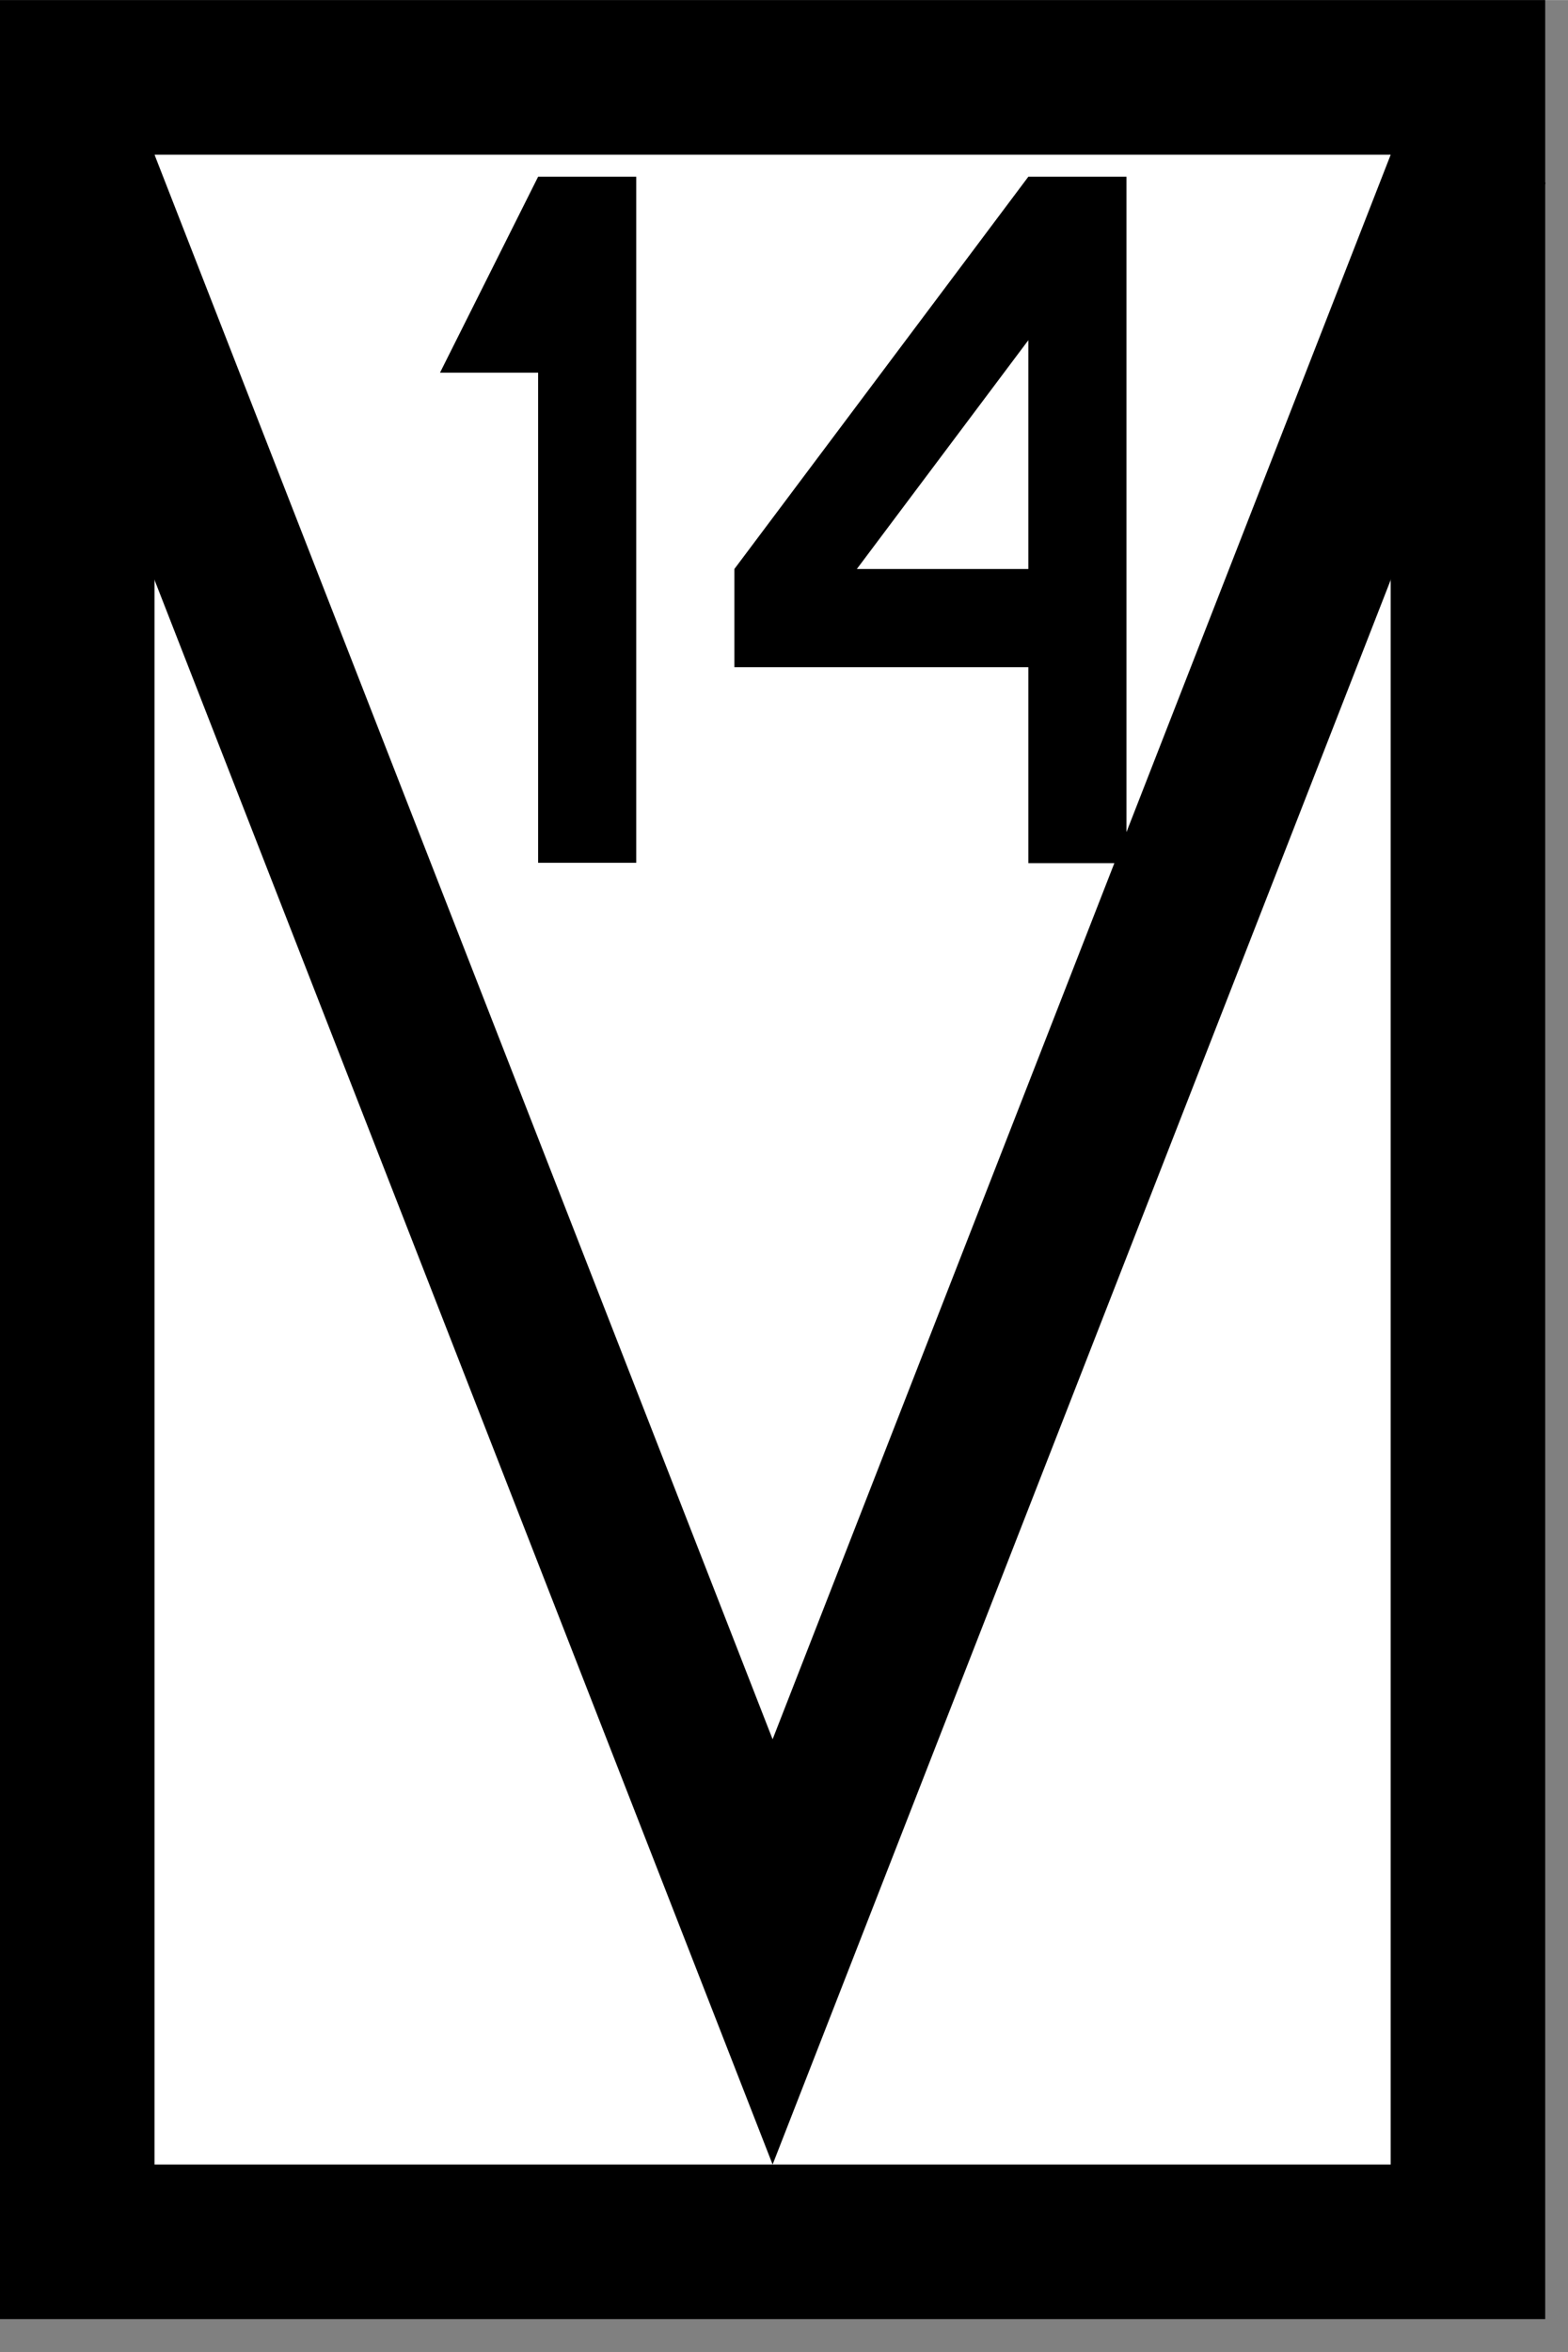 <?xml version="1.0" encoding="UTF-8"?>
<!-- Created with Inkscape (http://www.inkscape.org/) -->
<svg width="15.341" height="23" version="1.1" viewBox="0 0 4.059 6.085" xmlns="http://www.w3.org/2000/svg">
 <rect x="0" y="0" width="4.059" height="6.085" fill="#808080" stroke="none"/>
 <g transform="matrix(.01 0 0 .01 -0 0)" stroke="#000" stroke-width="40">
  <rect x="20" y="20" width="360" height="560" fill="#fff" stroke-linecap="round"/>
  <path d="M 18.531,40 200.001,504.99 381.471,40" fill="none"/>
 </g>
 <path d="m1.647 0.457h-0.254l-0.254 0.507h0.254v1.268h0.254z" stroke-miterlimit="5" stroke-width=".254"/>
 <path d="m2.662 0.457-0.761 1.015v0.254h0.761v0.507h0.254v-1.776zm0 0.423v0.592h-0.444z" stroke-width=".038"/>
</svg>
